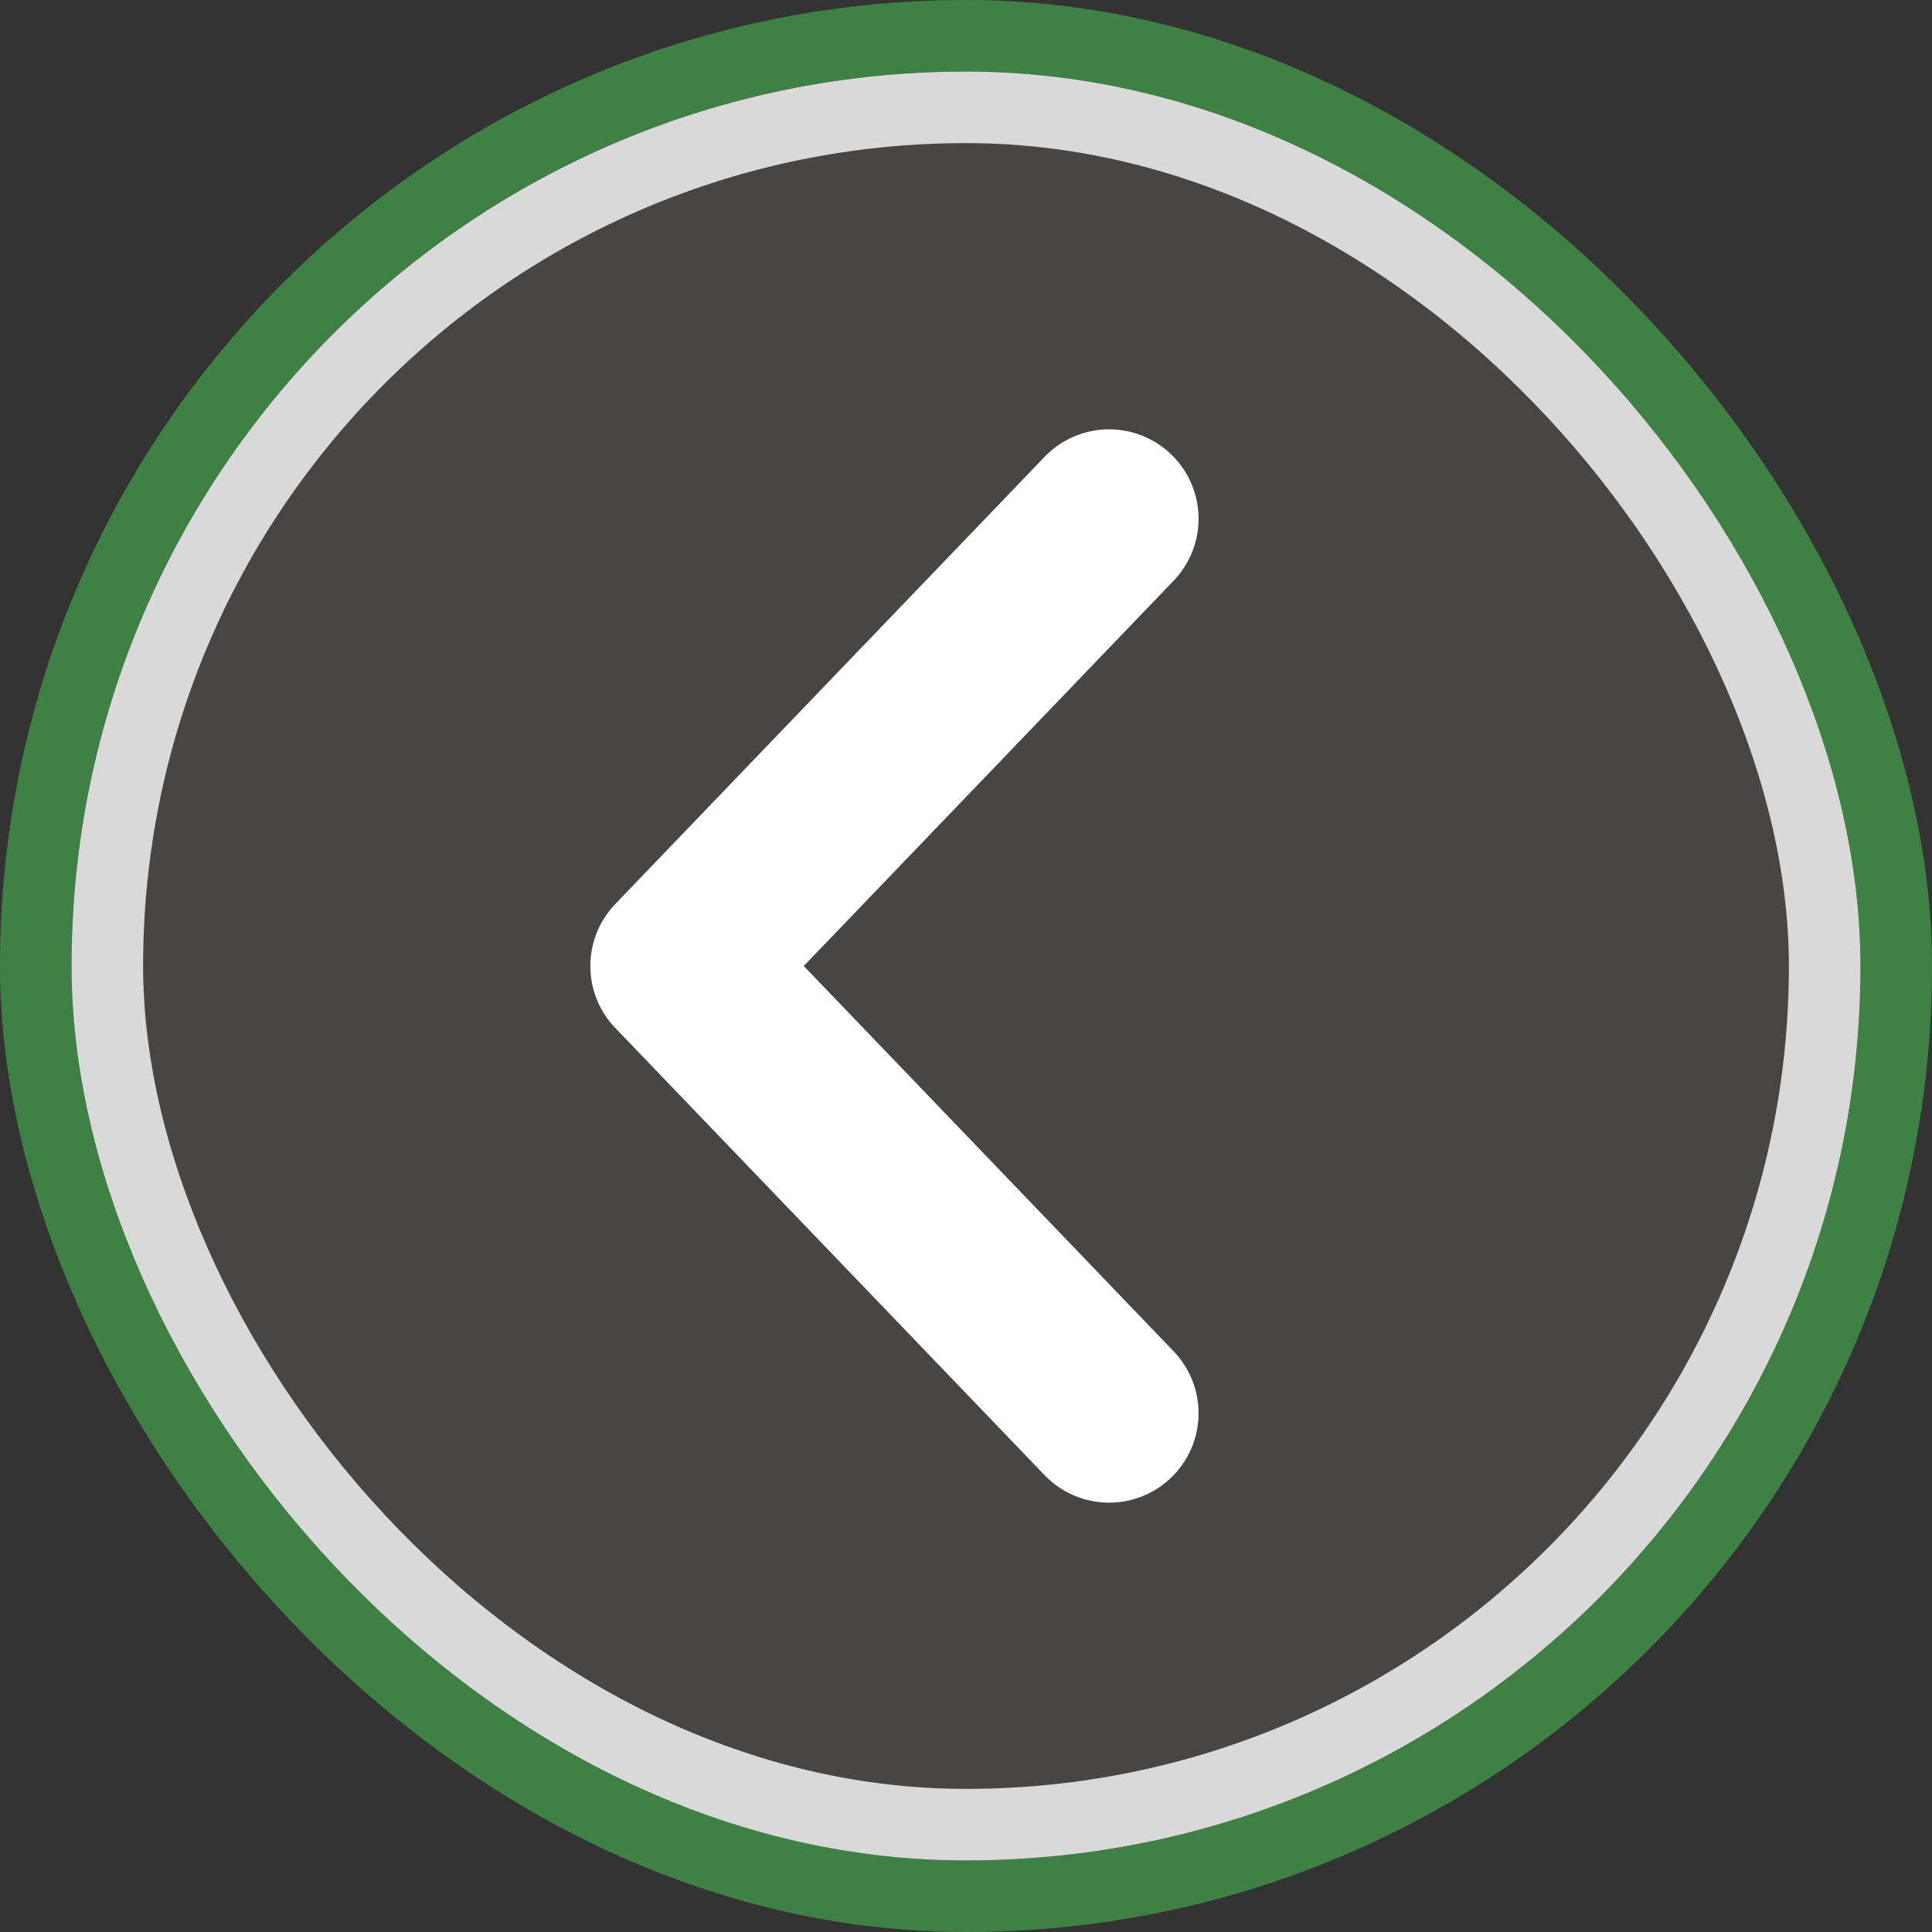 <svg width="54" height="54" viewBox="0 0 54 54" fill="none" xmlns="http://www.w3.org/2000/svg">
<rect x="0" y="0" width="54" height="54" fill="#333333" stroke="none"/>
<rect x="1" y="1" width="52" height="52" rx="26" stroke="#3F8044" stroke-width="2"/>
<rect x="3" y="3" width="48" height="48" rx="24" fill="#484545"/>
<rect x="3" y="3" width="48" height="48" rx="24" stroke="#D9D9D9" stroke-width="2"/>
<path d="M31 14.5L19 27L31 39.5" stroke="white" stroke-width="5" stroke-linecap="round" stroke-linejoin="round"/>
</svg>
